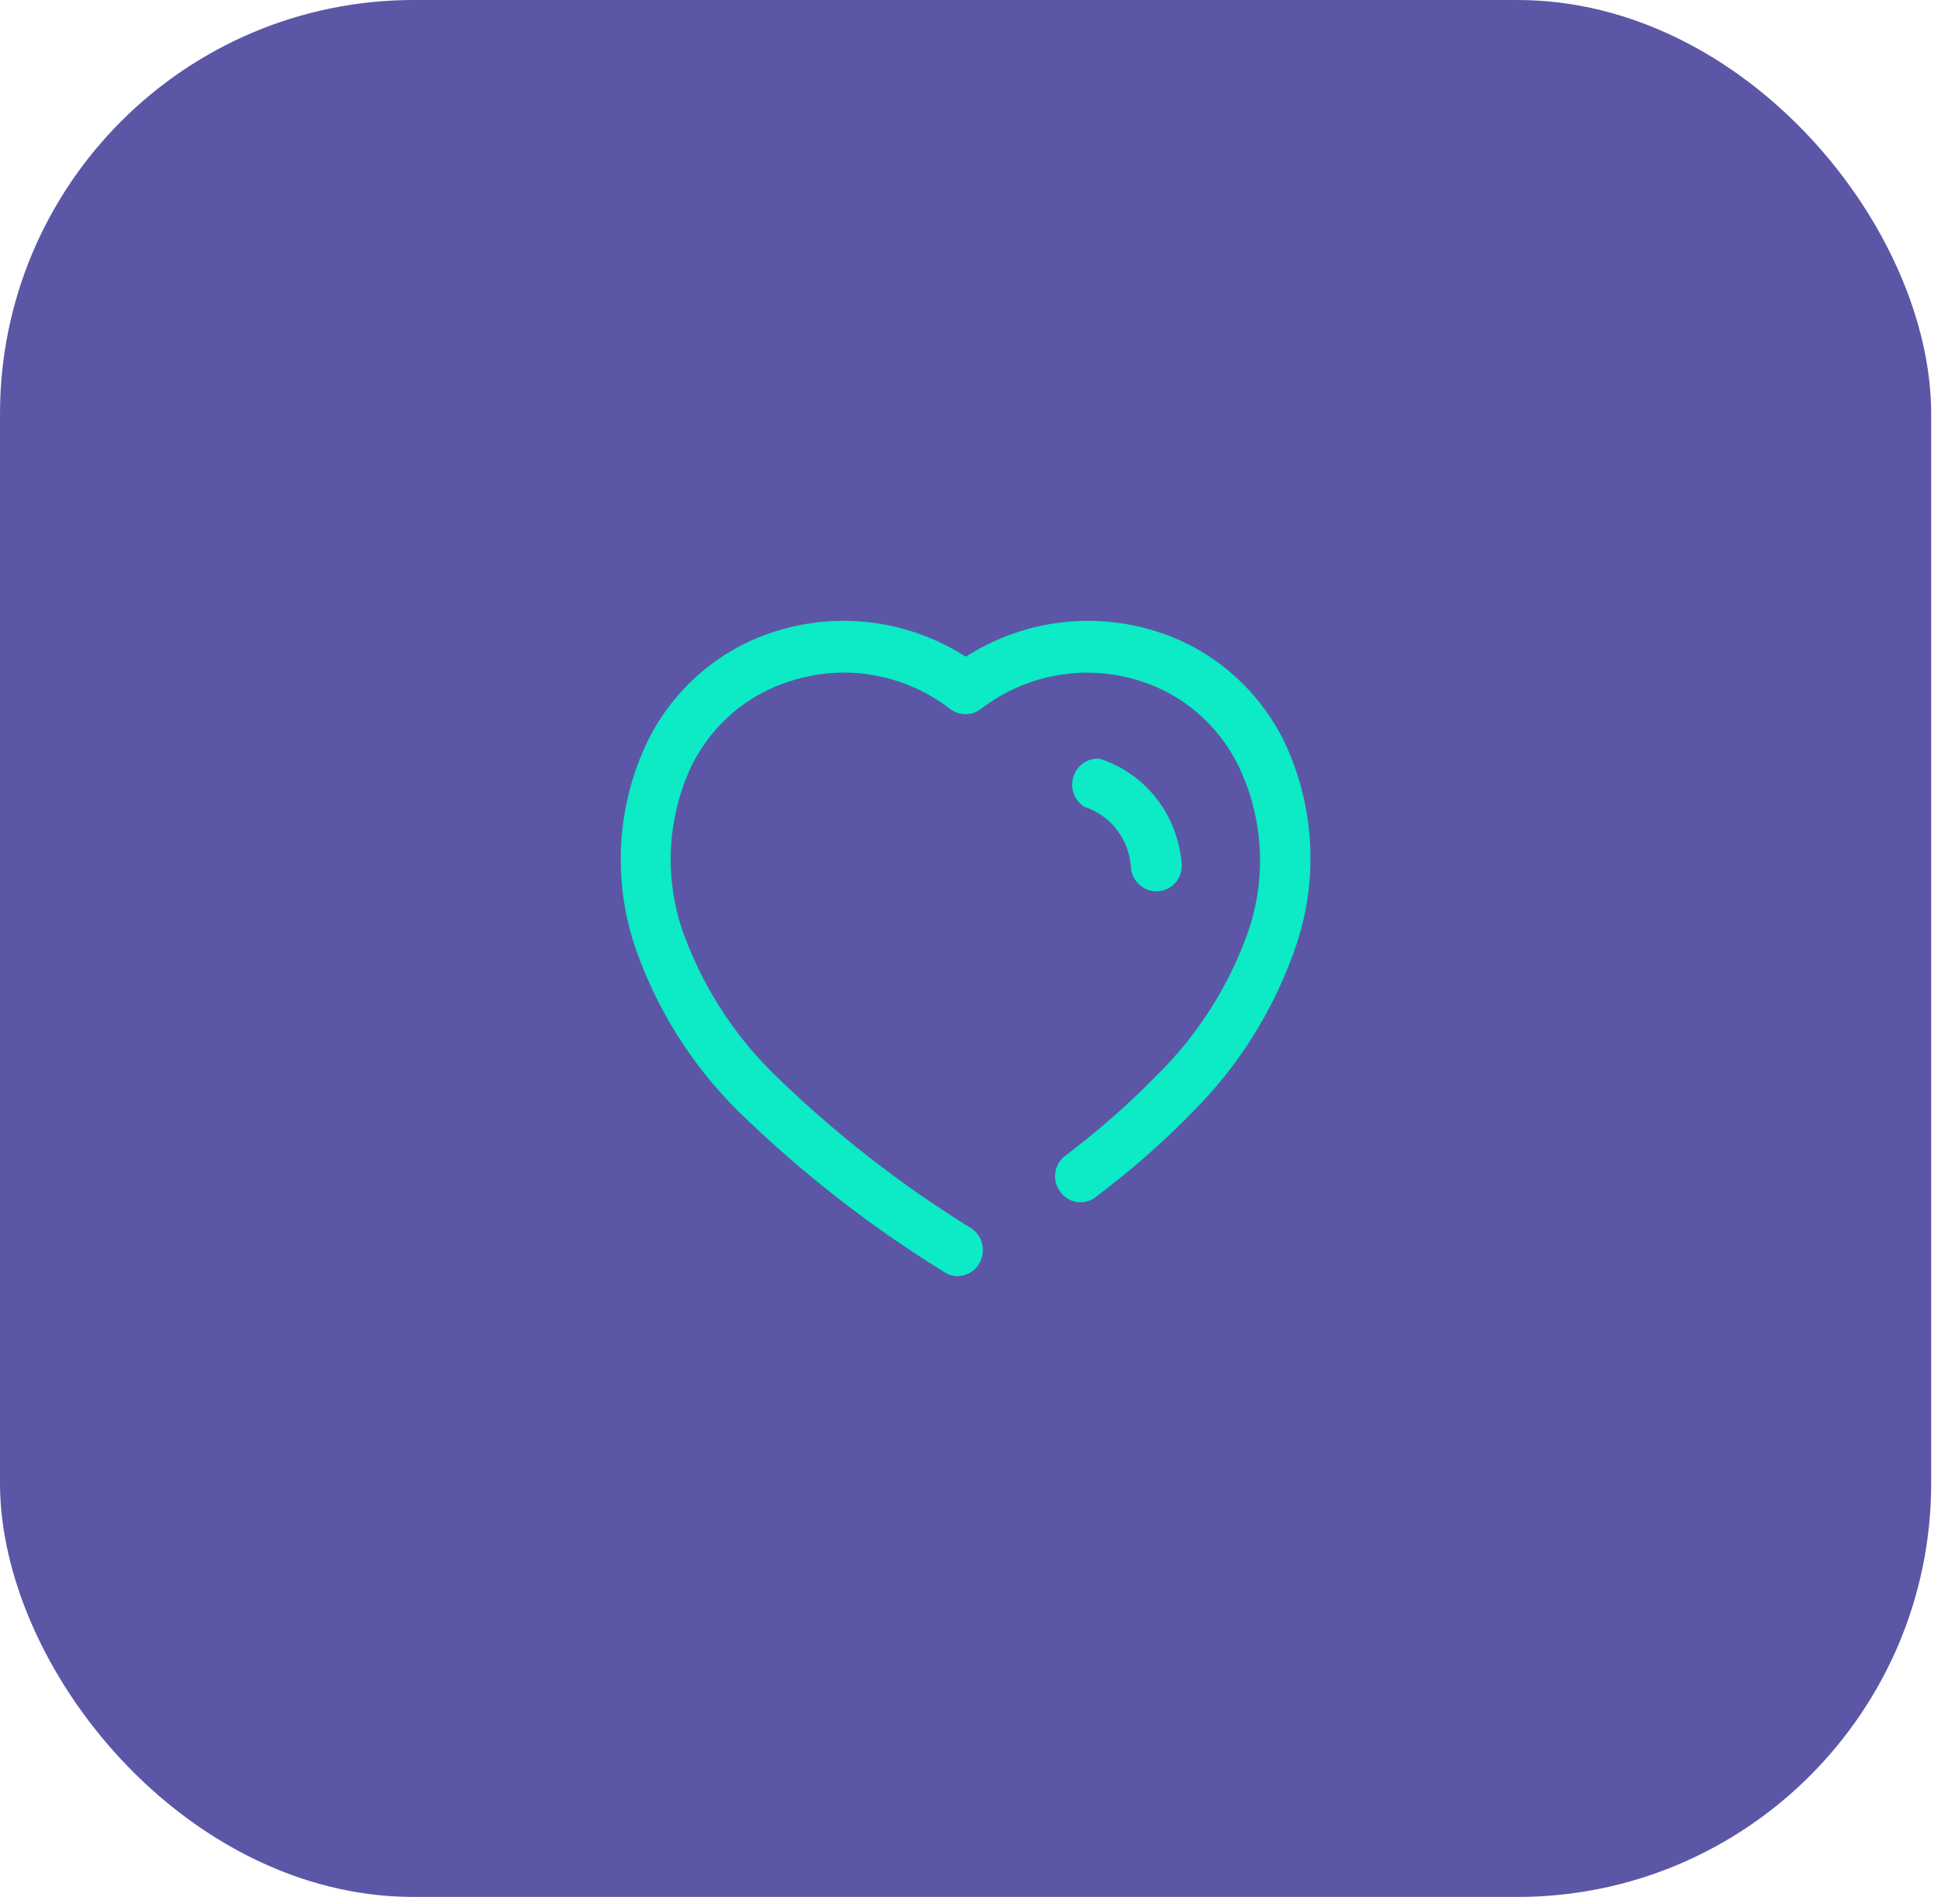 <svg width="94" height="92" viewBox="0 0 94 92" fill="none" xmlns="http://www.w3.org/2000/svg">
<rect width="93.333" height="91.667" rx="20" fill="#5B57A6"/>
<path fill-rule="evenodd" clip-rule="evenodd" d="M55.868 30.505C58.558 31.341 60.795 33.263 62.059 35.823C63.537 38.926 63.738 42.501 62.618 45.756C61.587 48.752 59.897 51.468 57.676 53.696C56.221 55.192 54.652 56.57 52.985 57.816L52.897 57.891C52.343 58.264 51.599 58.118 51.221 57.562C51.029 57.293 50.951 56.957 51.007 56.629C51.062 56.302 51.245 56.011 51.515 55.824C53.079 54.645 54.554 53.348 55.926 51.943C57.904 49.998 59.413 47.614 60.338 44.977C61.228 42.349 61.048 39.468 59.838 36.977C58.865 35.017 57.15 33.545 55.088 32.902C52.459 32.064 49.594 32.572 47.397 34.265C46.96 34.595 46.363 34.595 45.926 34.265C43.73 32.569 40.864 32.061 38.235 32.902C36.16 33.531 34.428 34.998 33.441 36.962C32.259 39.451 32.09 42.316 32.971 44.932C33.899 47.563 35.409 49.941 37.382 51.883C40.298 54.732 43.514 57.244 46.971 59.374C47.41 59.685 47.604 60.249 47.45 60.771C47.295 61.293 46.829 61.654 46.294 61.667C46.053 61.668 45.817 61.595 45.618 61.457C42.017 59.238 38.668 56.62 35.632 53.651C33.4 51.431 31.703 48.713 30.676 45.711C29.595 42.461 29.817 38.907 31.294 35.823C32.558 33.263 34.795 31.341 37.485 30.505C40.578 29.531 43.934 29.98 46.676 31.733C49.419 29.98 52.775 29.531 55.868 30.505ZM54.662 41.981C54.6 40.596 53.695 39.399 52.397 38.984C51.914 38.677 51.7 38.074 51.878 37.523C52.056 36.973 52.58 36.617 53.147 36.662C55.34 37.367 56.901 39.347 57.103 41.681C57.145 42.007 57.056 42.337 56.857 42.596C56.658 42.855 56.365 43.022 56.044 43.059C55.371 43.148 54.753 42.666 54.662 41.981Z" fill="#0CEAC6"/>
</svg>
